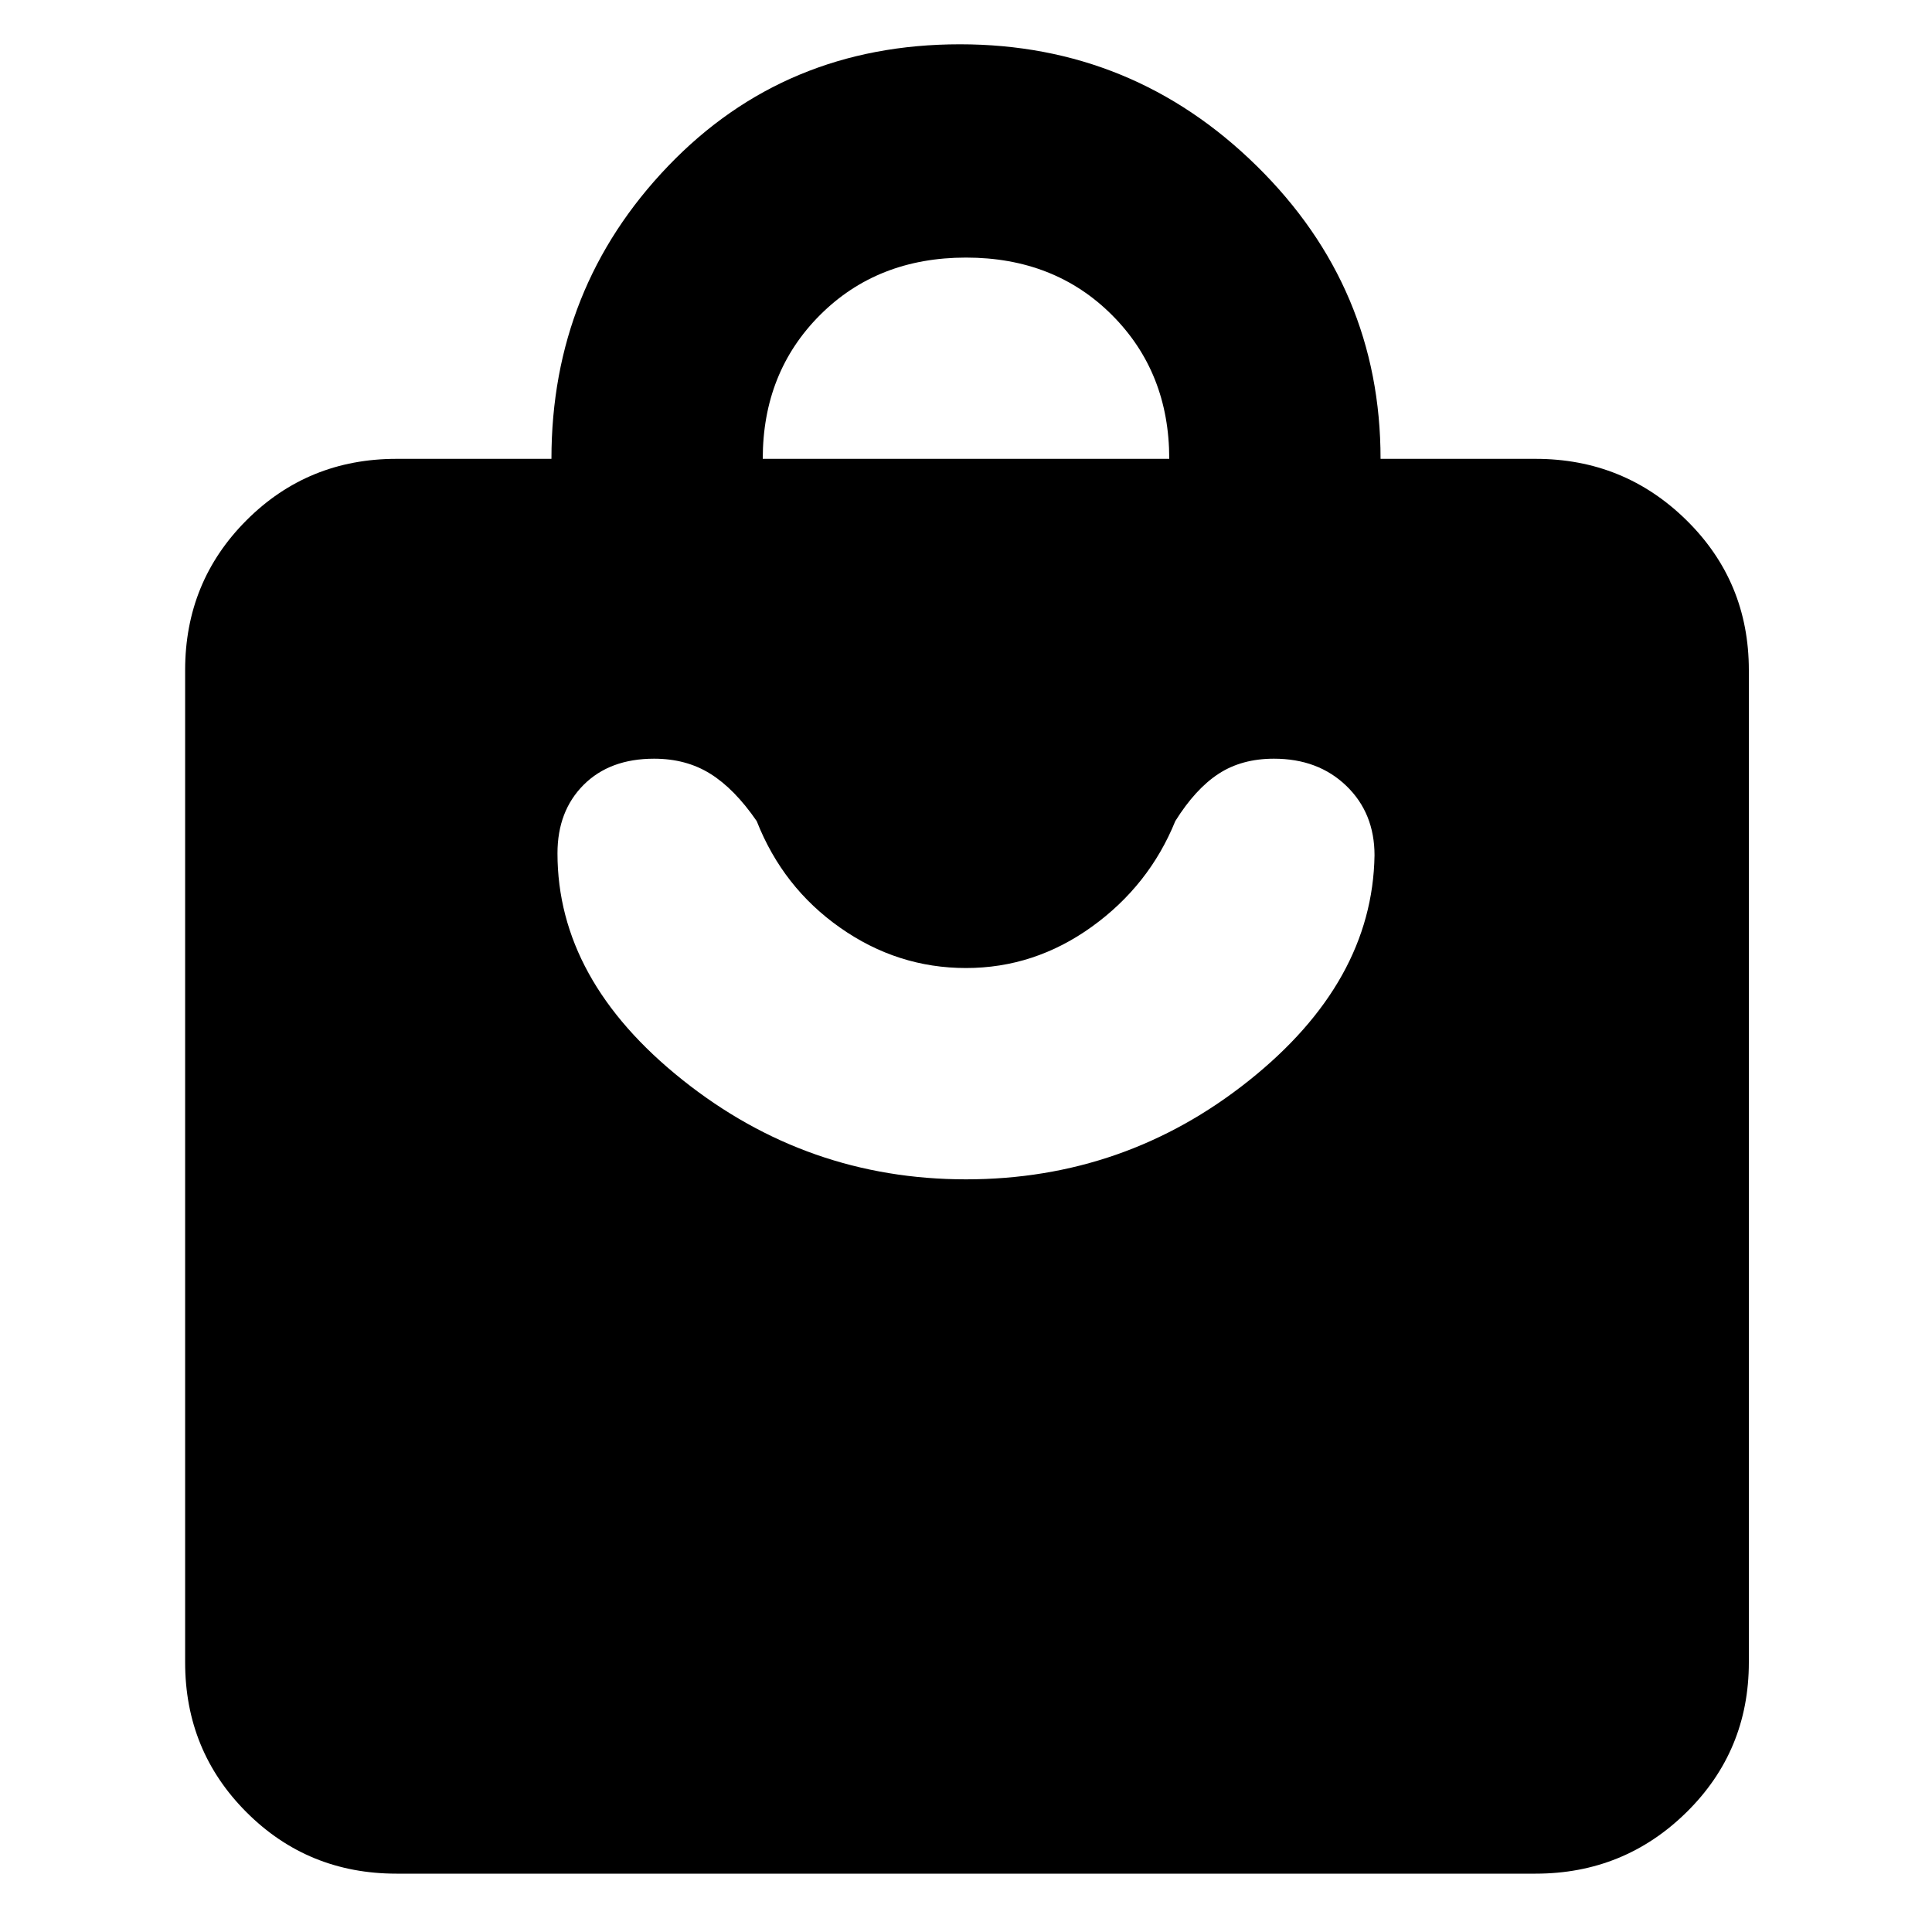 <svg xmlns="http://www.w3.org/2000/svg" height="40" width="40"><path d="M31.792 38.792H8.208Q6.375 38.792 5.104 37.521Q3.833 36.25 3.833 34.417V13.875Q3.833 12.042 5.104 10.771Q6.375 9.5 8.208 9.5H11.417Q11.417 5.958 13.833 3.438Q16.25 0.917 19.875 0.917Q23.458 0.917 26.021 3.438Q28.583 5.958 28.583 9.5H31.792Q33.625 9.5 34.917 10.771Q36.208 12.042 36.208 13.875V34.417Q36.208 36.25 34.917 37.521Q33.625 38.792 31.792 38.792ZM15.792 9.5H24.208Q24.208 7.708 23.021 6.521Q21.833 5.333 20 5.333Q18.167 5.333 16.979 6.521Q15.792 7.708 15.792 9.5ZM20 24.417Q23.292 24.417 25.854 22.375Q28.417 20.333 28.458 17.708Q28.458 16.833 27.875 16.271Q27.292 15.708 26.375 15.708Q25.708 15.708 25.229 16.021Q24.75 16.333 24.333 17Q23.792 18.333 22.604 19.188Q21.417 20.042 20 20.042Q18.583 20.042 17.396 19.208Q16.208 18.375 15.667 17Q15.208 16.333 14.708 16.021Q14.208 15.708 13.542 15.708Q12.625 15.708 12.083 16.25Q11.542 16.792 11.542 17.667Q11.542 20.292 14.125 22.354Q16.708 24.417 20 24.417Z"/></svg>